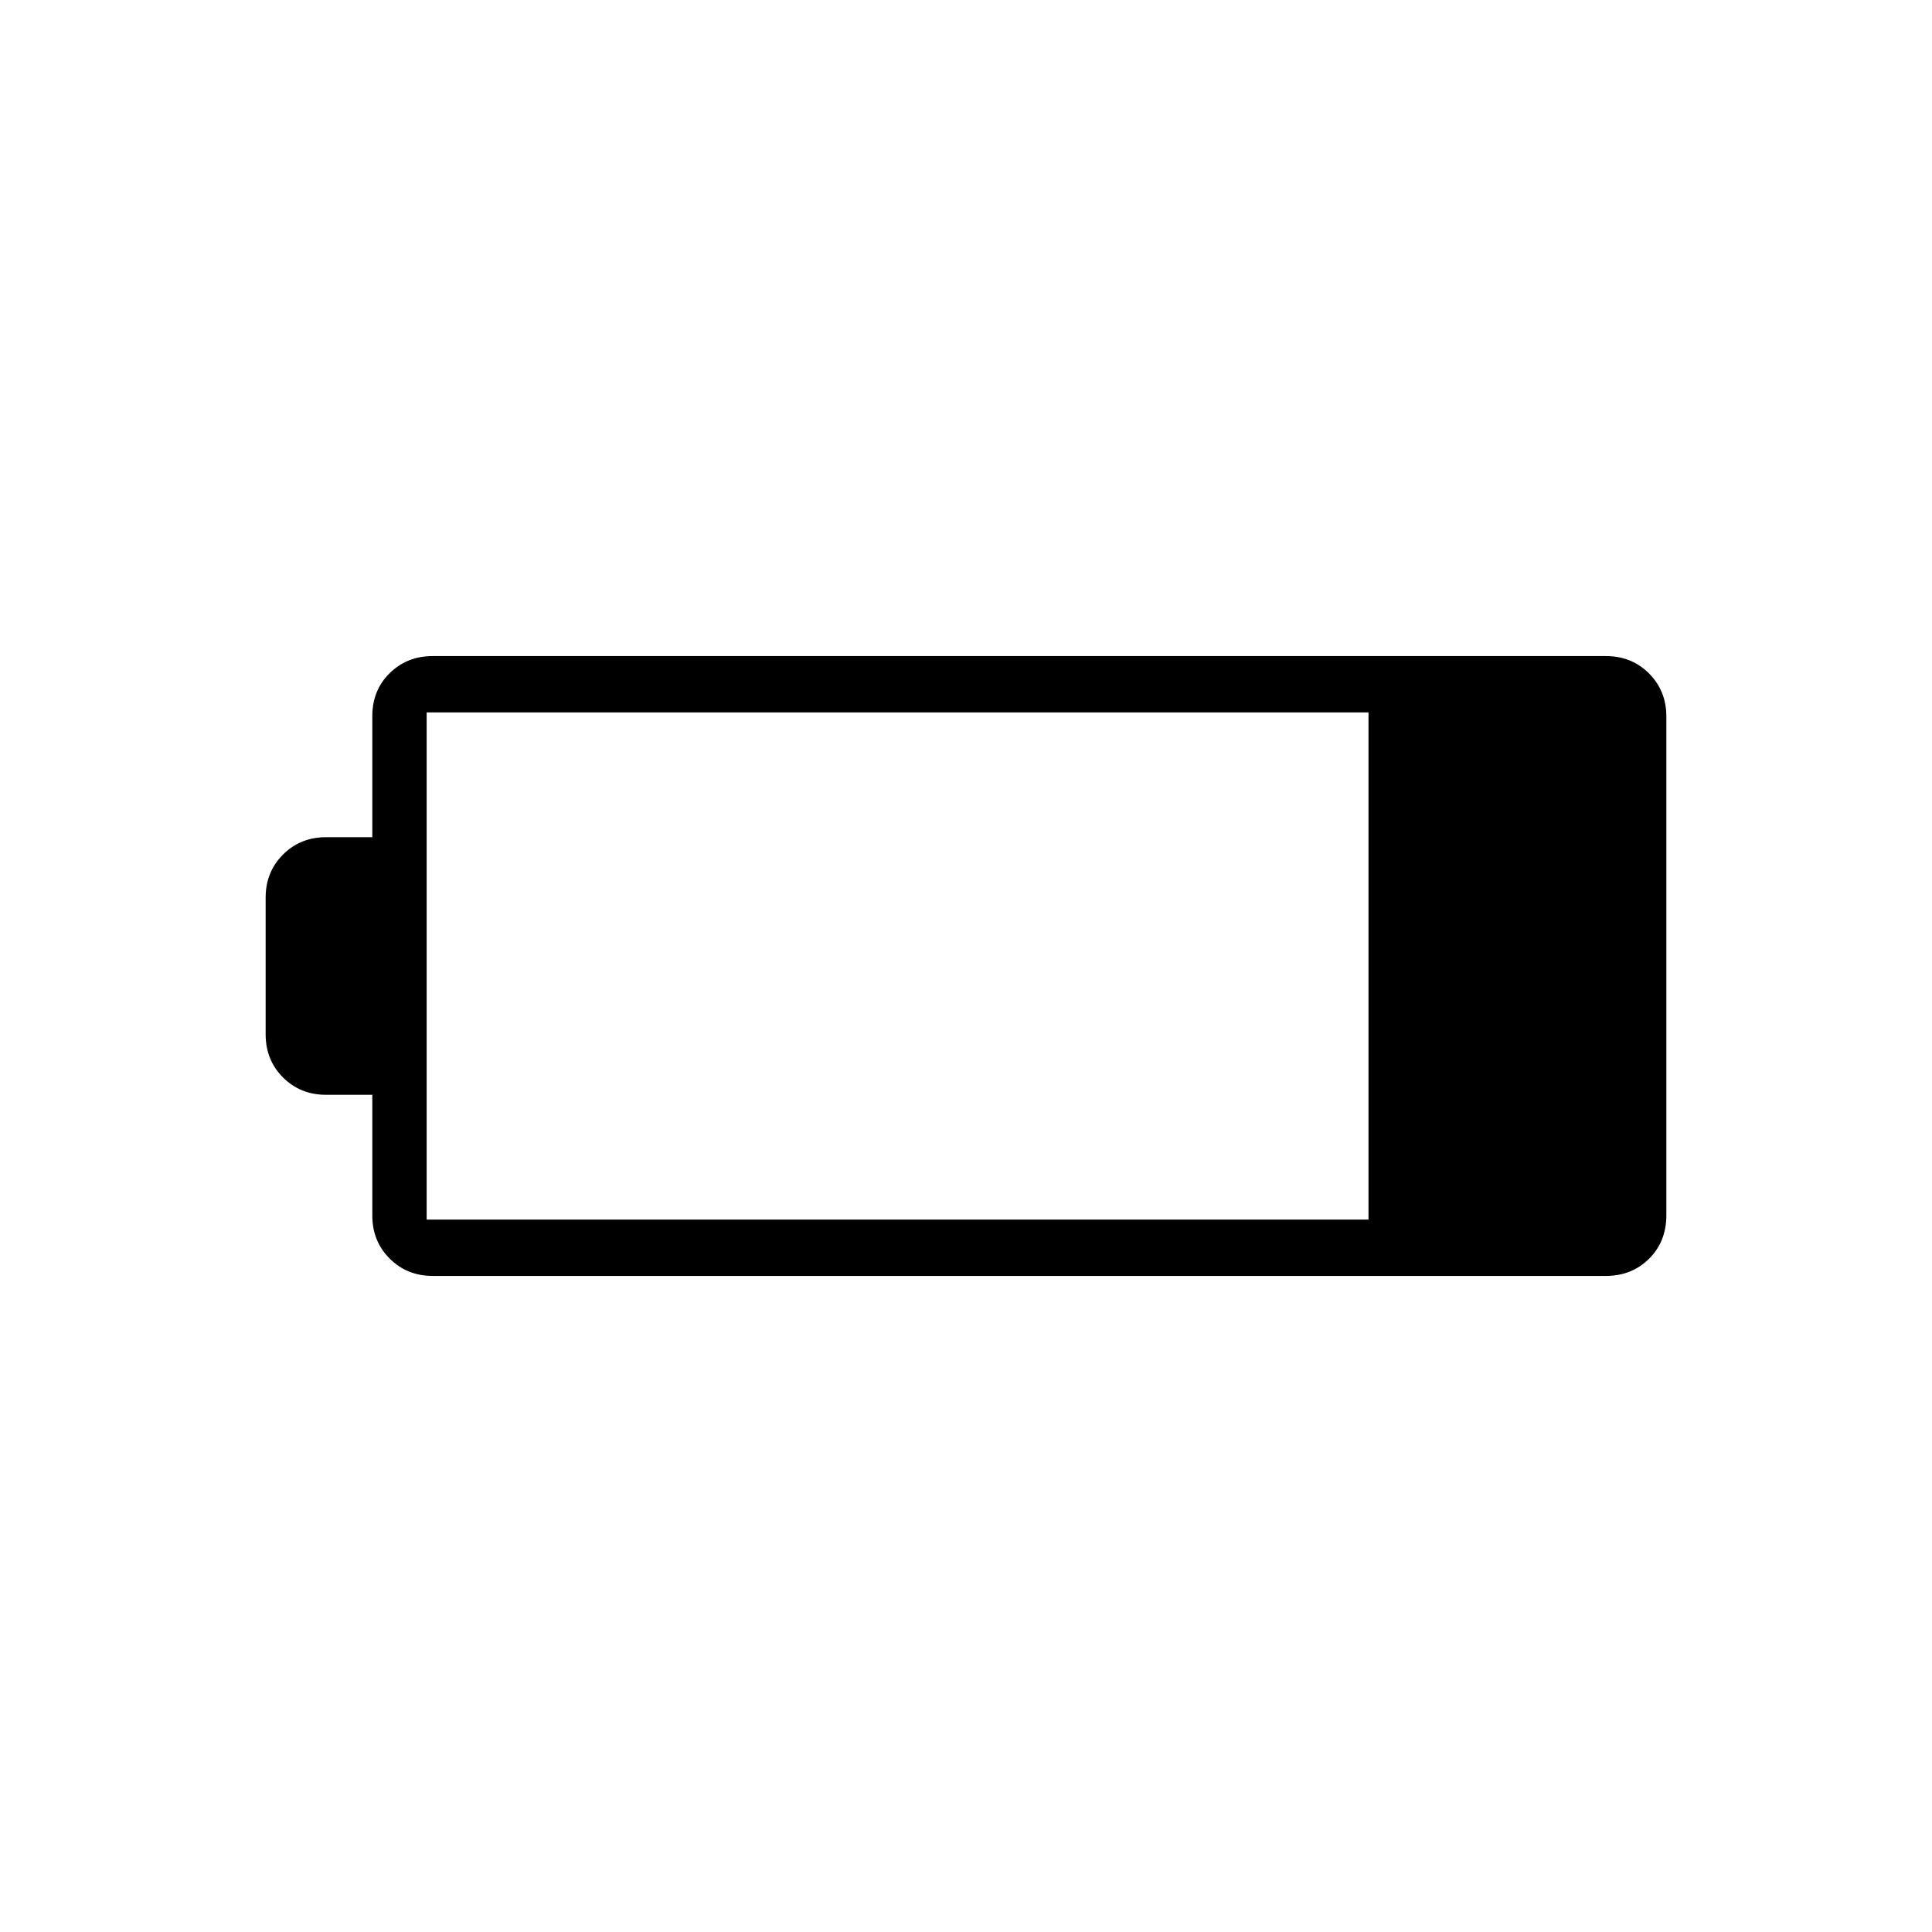 <svg xmlns="http://www.w3.org/2000/svg" height="24" viewBox="0 -960 960 960" width="24"><path d="M215-326q-12.75 0-21.375-8.625T185-356v-60h-23q-12.75 0-21.375-8.625T132-446v-68q0-12.75 8.625-21.375T162-544h23v-60.206q0-12.794 8.625-21.294T215-634h583q12.75 0 21.375 8.625T828-604v247.834q0 13.166-8.625 21.666T798-326H215Zm-3-28h468v-252H212v252Z"/></svg>
